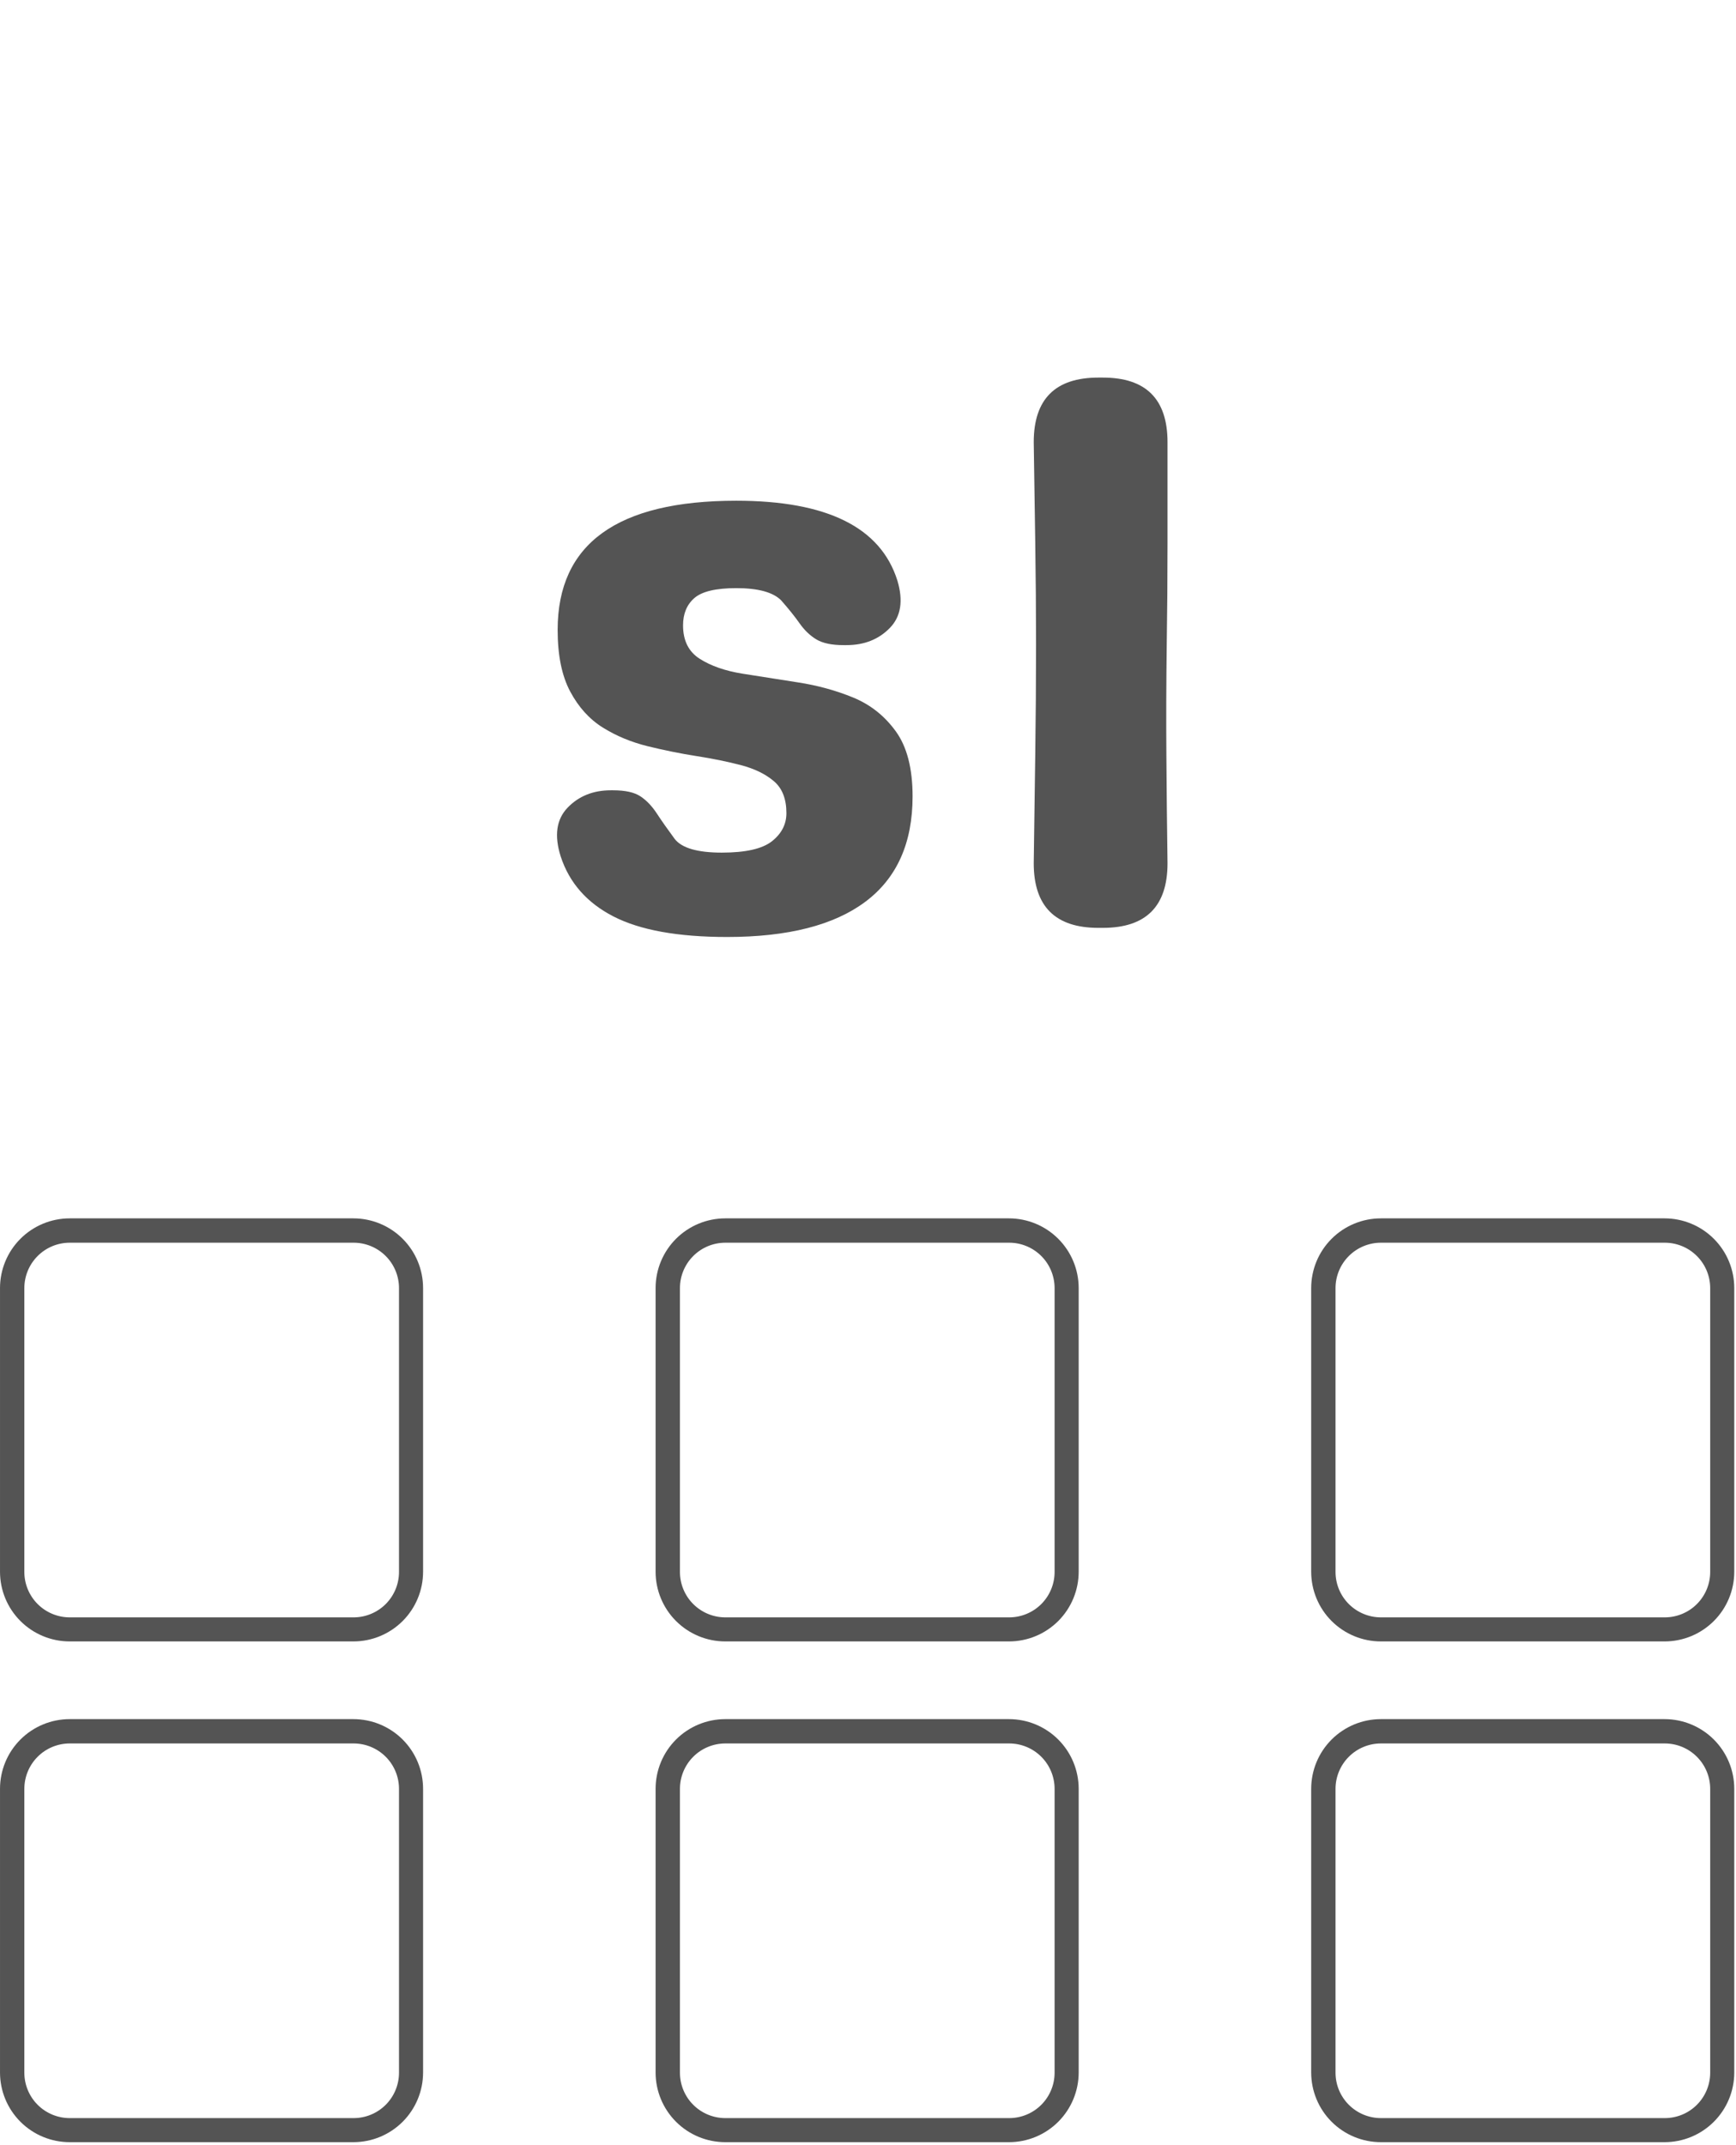 <svg xmlns="http://www.w3.org/2000/svg"
     xmlns:xlink="http://www.w3.org/1999/xlink"
     width="1070"
     zoomAndPan="magnify"
     viewBox="0 0 802.5 991.5"
     height="1322"
     preserveAspectRatio="xMidYMid meet"
     version="1.2">
    <defs>
        <clipPath id="39e9fc174c">
            <path d="M 0 563.215 L 196 563.215 L 196 758.793 L 0 758.793 Z M 0 563.215 " />
        </clipPath>
        <clipPath id="1980998728">
            <path d="M 195.582 595.445 L 195.582 726.562 C 195.582 735.109 192.188 743.309 186.145 749.352 C 180.102 755.398 171.902 758.793 163.355 758.793 L 32.23 758.793 C 23.684 758.793 15.484 755.398 9.441 749.352 C 3.395 743.309 0 735.109 0 726.562 L 0 595.445 C 0 586.898 3.395 578.699 9.441 572.656 C 15.484 566.613 23.684 563.215 32.23 563.215 L 163.355 563.215 C 171.902 563.215 180.102 566.613 186.145 572.656 C 192.188 578.699 195.582 586.898 195.582 595.445 Z M 195.582 595.445 " />
        </clipPath>
        <clipPath id="9647640aa6">
            <path d="M 0 0.215 L 195.719 0.215 L 195.719 195.793 L 0 195.793 Z M 0 0.215 " />
        </clipPath>
        <clipPath id="2b7da866b3">
            <path d="M 195.582 32.445 L 195.582 163.562 C 195.582 172.109 192.188 180.309 186.145 186.352 C 180.102 192.398 171.902 195.793 163.355 195.793 L 32.23 195.793 C 23.684 195.793 15.484 192.398 9.441 186.352 C 3.395 180.309 0 172.109 0 163.562 L 0 32.445 C 0 23.898 3.395 15.699 9.441 9.656 C 15.484 3.613 23.684 0.215 32.23 0.215 L 163.355 0.215 C 171.902 0.215 180.102 3.613 186.145 9.656 C 192.188 15.699 195.582 23.898 195.582 32.445 Z M 195.582 32.445 " />
        </clipPath>
        <clipPath id="c8af50a38d">
            <rect x="0" width="196" y="0" height="196" />
        </clipPath>
        <clipPath id="b1c659210f">
            <path d="M 0 563.215 L 195.629 563.215 L 195.629 758.844 L 0 758.844 Z M 0 563.215 " />
        </clipPath>
        <clipPath id="f5e4732d4e">
            <path d="M 195.578 595.445 L 195.578 726.559 C 195.578 735.105 192.184 743.301 186.141 749.348 C 180.094 755.391 171.898 758.785 163.352 758.785 L 32.23 758.785 C 23.684 758.785 15.484 755.391 9.441 749.348 C 3.398 743.301 0.004 735.105 0.004 726.559 L 0.004 595.445 C 0.004 586.898 3.398 578.699 9.441 572.656 C 15.484 566.613 23.684 563.215 32.23 563.215 L 163.352 563.215 C 171.898 563.215 180.094 566.613 186.141 572.656 C 192.184 578.699 195.578 586.898 195.578 595.445 Z M 195.578 595.445 " />
        </clipPath>
        <clipPath id="97ef89fc00">
            <path d="M 606.121 563.215 L 802 563.215 L 802 758.793 L 606.121 758.793 Z M 606.121 563.215 " />
        </clipPath>
        <clipPath id="e1a55d9b03">
            <path d="M 801.703 595.445 L 801.703 726.562 C 801.703 735.109 798.309 743.309 792.262 749.352 C 786.219 755.398 778.02 758.793 769.473 758.793 L 638.348 758.793 C 629.801 758.793 621.605 755.398 615.559 749.352 C 609.516 743.309 606.121 735.109 606.121 726.562 L 606.121 595.445 C 606.121 586.898 609.516 578.699 615.559 572.656 C 621.605 566.613 629.801 563.215 638.348 563.215 L 769.473 563.215 C 778.02 563.215 786.219 566.613 792.262 572.656 C 798.309 578.699 801.703 586.898 801.703 595.445 Z M 801.703 595.445 " />
        </clipPath>
        <clipPath id="96d4df89f1">
            <path d="M 0.121 0.215 L 195.82 0.215 L 195.82 195.793 L 0.121 195.793 Z M 0.121 0.215 " />
        </clipPath>
        <clipPath id="4daad1da5a">
            <path d="M 195.703 32.445 L 195.703 163.562 C 195.703 172.109 192.309 180.309 186.262 186.352 C 180.219 192.398 172.02 195.793 163.473 195.793 L 32.348 195.793 C 23.801 195.793 15.605 192.398 9.559 186.352 C 3.516 180.309 0.121 172.109 0.121 163.562 L 0.121 32.445 C 0.121 23.898 3.516 15.699 9.559 9.656 C 15.605 3.613 23.801 0.215 32.348 0.215 L 163.473 0.215 C 172.02 0.215 180.219 3.613 186.262 9.656 C 192.309 15.699 195.703 23.898 195.703 32.445 Z M 195.703 32.445 " />
        </clipPath>
        <clipPath id="18efc00fd2">
            <rect x="0" width="196" y="0" height="196" />
        </clipPath>
        <clipPath id="d67df407c4">
            <path d="M 606.121 563.215 L 801.746 563.215 L 801.746 758.844 L 606.121 758.844 Z M 606.121 563.215 " />
        </clipPath>
        <clipPath id="af3f7833c2">
            <path d="M 801.699 595.445 L 801.699 726.559 C 801.699 735.105 798.305 743.301 792.258 749.348 C 786.215 755.391 778.016 758.785 769.469 758.785 L 638.352 758.785 C 629.805 758.785 621.605 755.391 615.562 749.348 C 609.516 743.301 606.121 735.105 606.121 726.559 L 606.121 595.445 C 606.121 586.898 609.516 578.699 615.562 572.656 C 621.605 566.613 629.805 563.215 638.352 563.215 L 769.469 563.215 C 778.016 563.215 786.215 566.613 792.258 572.656 C 798.305 578.699 801.699 586.898 801.699 595.445 Z M 801.699 595.445 " />
        </clipPath>
        <clipPath id="adb02b3bd7">
            <path d="M 303.059 563.215 L 499 563.215 L 499 758.793 L 303.059 758.793 Z M 303.059 563.215 " />
        </clipPath>
        <clipPath id="4185809d32">
            <path d="M 498.645 595.445 L 498.645 726.562 C 498.645 735.109 495.246 743.309 489.203 749.352 C 483.16 755.398 474.961 758.793 466.414 758.793 L 335.289 758.793 C 326.742 758.793 318.543 755.398 312.5 749.352 C 306.457 743.309 303.059 735.109 303.059 726.562 L 303.059 595.445 C 303.059 586.898 306.457 578.699 312.5 572.656 C 318.543 566.613 326.742 563.215 335.289 563.215 L 466.414 563.215 C 474.961 563.215 483.16 566.613 489.203 572.656 C 495.246 578.699 498.645 586.898 498.645 595.445 Z M 498.645 595.445 " />
        </clipPath>
        <clipPath id="75ad5dae02">
            <path d="M 0.059 0.215 L 195.648 0.215 L 195.648 195.793 L 0.059 195.793 Z M 0.059 0.215 " />
        </clipPath>
        <clipPath id="aed3121329">
            <path d="M 195.645 32.445 L 195.645 163.562 C 195.645 172.109 192.246 180.309 186.203 186.352 C 180.16 192.398 171.961 195.793 163.414 195.793 L 32.289 195.793 C 23.742 195.793 15.543 192.398 9.5 186.352 C 3.457 180.309 0.059 172.109 0.059 163.562 L 0.059 32.445 C 0.059 23.898 3.457 15.699 9.5 9.656 C 15.543 3.613 23.742 0.215 32.289 0.215 L 163.414 0.215 C 171.961 0.215 180.16 3.613 186.203 9.656 C 192.246 15.699 195.645 23.898 195.645 32.445 Z M 195.645 32.445 " />
        </clipPath>
        <clipPath id="75b091b8a7">
            <rect x="0" width="196" y="0" height="196" />
        </clipPath>
        <clipPath id="d085f51be7">
            <path d="M 303.059 563.215 L 498.688 563.215 L 498.688 758.844 L 303.059 758.844 Z M 303.059 563.215 " />
        </clipPath>
        <clipPath id="bcea53fd5b">
            <path d="M 498.641 595.445 L 498.641 726.559 C 498.641 735.105 495.242 743.301 489.199 749.348 C 483.156 755.391 474.957 758.785 466.41 758.785 L 335.289 758.785 C 326.742 758.785 318.547 755.391 312.5 749.348 C 306.457 743.301 303.062 735.105 303.062 726.559 L 303.062 595.445 C 303.062 586.898 306.457 578.699 312.5 572.656 C 318.547 566.613 326.742 563.215 335.289 563.215 L 466.41 563.215 C 474.957 563.215 483.156 566.613 489.199 572.656 C 495.242 578.699 498.641 586.898 498.641 595.445 Z M 498.641 595.445 " />
        </clipPath>
        <clipPath id="7f763708ba">
            <path d="M 0 794.699 L 196 794.699 L 196 990.273 L 0 990.273 Z M 0 794.699 " />
        </clipPath>
        <clipPath id="9ed8cca5dd">
            <path d="M 195.582 826.926 L 195.582 958.043 C 195.582 966.594 192.188 974.789 186.145 980.836 C 180.102 986.879 171.902 990.273 163.355 990.273 L 32.23 990.273 C 23.684 990.273 15.484 986.879 9.441 980.836 C 3.395 974.789 0 966.594 0 958.043 L 0 826.926 C 0 818.379 3.395 810.18 9.441 804.137 C 15.484 798.094 23.684 794.699 32.23 794.699 L 163.355 794.699 C 171.902 794.699 180.102 798.094 186.145 804.137 C 192.188 810.18 195.582 818.379 195.582 826.926 Z M 195.582 826.926 " />
        </clipPath>
        <clipPath id="1affca3d77">
            <path d="M 0 0.699 L 195.719 0.699 L 195.719 196.273 L 0 196.273 Z M 0 0.699 " />
        </clipPath>
        <clipPath id="71489b2ae1">
            <path d="M 195.582 32.926 L 195.582 164.043 C 195.582 172.594 192.188 180.789 186.145 186.836 C 180.102 192.879 171.902 196.273 163.355 196.273 L 32.23 196.273 C 23.684 196.273 15.484 192.879 9.441 186.836 C 3.395 180.789 0 172.594 0 164.043 L 0 32.926 C 0 24.379 3.395 16.18 9.441 10.137 C 15.484 4.094 23.684 0.699 32.23 0.699 L 163.355 0.699 C 171.902 0.699 180.102 4.094 186.145 10.137 C 192.188 16.18 195.582 24.379 195.582 32.926 Z M 195.582 32.926 " />
        </clipPath>
        <clipPath id="93ed030c09">
            <rect x="0" width="196" y="0" height="197" />
        </clipPath>
        <clipPath id="41a8342a4a">
            <path d="M 0 794.699 L 195.629 794.699 L 195.629 990.324 L 0 990.324 Z M 0 794.699 " />
        </clipPath>
        <clipPath id="4f57fa832e">
            <path d="M 195.578 826.926 L 195.578 958.039 C 195.578 966.586 192.184 974.785 186.141 980.828 C 180.094 986.871 171.898 990.266 163.352 990.266 L 32.23 990.266 C 23.684 990.266 15.484 986.871 9.441 980.828 C 3.398 974.785 0.004 966.586 0.004 958.039 L 0.004 826.926 C 0.004 818.379 3.398 810.18 9.441 804.137 C 15.484 798.094 23.684 794.699 32.23 794.699 L 163.352 794.699 C 171.898 794.699 180.094 798.094 186.141 804.137 C 192.184 810.18 195.578 818.379 195.578 826.926 Z M 195.578 826.926 " />
        </clipPath>
        <clipPath id="c83ca02881">
            <path d="M 606.121 794.699 L 802 794.699 L 802 990.273 L 606.121 990.273 Z M 606.121 794.699 " />
        </clipPath>
        <clipPath id="f350da590a">
            <path d="M 801.703 826.926 L 801.703 958.043 C 801.703 966.594 798.309 974.789 792.262 980.836 C 786.219 986.879 778.02 990.273 769.473 990.273 L 638.348 990.273 C 629.801 990.273 621.605 986.879 615.559 980.836 C 609.516 974.789 606.121 966.594 606.121 958.043 L 606.121 826.926 C 606.121 818.379 609.516 810.18 615.559 804.137 C 621.605 798.094 629.801 794.699 638.348 794.699 L 769.473 794.699 C 778.02 794.699 786.219 798.094 792.262 804.137 C 798.309 810.18 801.703 818.379 801.703 826.926 Z M 801.703 826.926 " />
        </clipPath>
        <clipPath id="b175e91079">
            <path d="M 0.121 0.699 L 195.82 0.699 L 195.82 196.273 L 0.121 196.273 Z M 0.121 0.699 " />
        </clipPath>
        <clipPath id="efa66c2f97">
            <path d="M 195.703 32.926 L 195.703 164.043 C 195.703 172.594 192.309 180.789 186.262 186.836 C 180.219 192.879 172.02 196.273 163.473 196.273 L 32.348 196.273 C 23.801 196.273 15.605 192.879 9.559 186.836 C 3.516 180.789 0.121 172.594 0.121 164.043 L 0.121 32.926 C 0.121 24.379 3.516 16.18 9.559 10.137 C 15.605 4.094 23.801 0.699 32.348 0.699 L 163.473 0.699 C 172.02 0.699 180.219 4.094 186.262 10.137 C 192.309 16.18 195.703 24.379 195.703 32.926 Z M 195.703 32.926 " />
        </clipPath>
        <clipPath id="4f030da56a">
            <rect x="0" width="196" y="0" height="197" />
        </clipPath>
        <clipPath id="9807a2f992">
            <path d="M 606.121 794.699 L 801.746 794.699 L 801.746 990.324 L 606.121 990.324 Z M 606.121 794.699 " />
        </clipPath>
        <clipPath id="28b6c63cb7">
            <path d="M 801.699 826.926 L 801.699 958.039 C 801.699 966.586 798.305 974.785 792.258 980.828 C 786.215 986.871 778.016 990.266 769.469 990.266 L 638.352 990.266 C 629.805 990.266 621.605 986.871 615.562 980.828 C 609.516 974.785 606.121 966.586 606.121 958.039 L 606.121 826.926 C 606.121 818.379 609.516 810.18 615.562 804.137 C 621.605 798.094 629.805 794.699 638.352 794.699 L 769.469 794.699 C 778.016 794.699 786.215 798.094 792.258 804.137 C 798.305 810.18 801.699 818.379 801.699 826.926 Z M 801.699 826.926 " />
        </clipPath>
        <clipPath id="2d64702e39">
            <path d="M 303.059 794.699 L 499 794.699 L 499 990.273 L 303.059 990.273 Z M 303.059 794.699 " />
        </clipPath>
        <clipPath id="b9ed9e0d75">
            <path d="M 498.645 826.926 L 498.645 958.043 C 498.645 966.594 495.246 974.789 489.203 980.836 C 483.16 986.879 474.961 990.273 466.414 990.273 L 335.289 990.273 C 326.742 990.273 318.543 986.879 312.5 980.836 C 306.457 974.789 303.059 966.594 303.059 958.043 L 303.059 826.926 C 303.059 818.379 306.457 810.18 312.5 804.137 C 318.543 798.094 326.742 794.699 335.289 794.699 L 466.414 794.699 C 474.961 794.699 483.16 798.094 489.203 804.137 C 495.246 810.18 498.645 818.379 498.645 826.926 Z M 498.645 826.926 " />
        </clipPath>
        <clipPath id="e3107cb0d9">
            <path d="M 0.059 0.699 L 195.648 0.699 L 195.648 196.273 L 0.059 196.273 Z M 0.059 0.699 " />
        </clipPath>
        <clipPath id="b72c758798">
            <path d="M 195.645 32.926 L 195.645 164.043 C 195.645 172.594 192.246 180.789 186.203 186.836 C 180.16 192.879 171.961 196.273 163.414 196.273 L 32.289 196.273 C 23.742 196.273 15.543 192.879 9.5 186.836 C 3.457 180.789 0.059 172.594 0.059 164.043 L 0.059 32.926 C 0.059 24.379 3.457 16.18 9.5 10.137 C 15.543 4.094 23.742 0.699 32.289 0.699 L 163.414 0.699 C 171.961 0.699 180.16 4.094 186.203 10.137 C 192.246 16.18 195.645 24.379 195.645 32.926 Z M 195.645 32.926 " />
        </clipPath>
        <clipPath id="9d6a3e0b36">
            <rect x="0" width="196" y="0" height="197" />
        </clipPath>
        <clipPath id="4890fa6b1f">
            <path d="M 303.059 794.699 L 498.688 794.699 L 498.688 990.324 L 303.059 990.324 Z M 303.059 794.699 " />
        </clipPath>
        <clipPath id="14bb33aff4">
            <path d="M 498.641 826.926 L 498.641 958.039 C 498.641 966.586 495.242 974.785 489.199 980.828 C 483.156 986.871 474.957 990.266 466.41 990.266 L 335.289 990.266 C 326.742 990.266 318.547 986.871 312.5 980.828 C 306.457 974.785 303.062 966.586 303.062 958.039 L 303.062 826.926 C 303.062 818.379 306.457 810.18 312.5 804.137 C 318.547 798.094 326.742 794.699 335.289 794.699 L 466.41 794.699 C 474.957 794.699 483.156 798.094 489.199 804.137 C 495.242 810.18 498.641 818.379 498.641 826.926 Z M 498.641 826.926 " />
        </clipPath>
        <clipPath id="27d9fcb470">
            <rect x="0" width="194" y="0" height="423" />
        </clipPath>
        <clipPath id="fd6148f523">
            <rect x="0" width="101" y="0" height="423" />
        </clipPath>
    </defs>
    <g id="08fcf55a93">
        <g clip-rule="nonzero" clip-path="url(#39e9fc174c)">
            <g clip-rule="nonzero" clip-path="url(#1980998728)">
                <g transform="matrix(1,0,0,1,0,563)">
                    <g clip-path="url(#c8af50a38d)">
                        <g clip-rule="nonzero" clip-path="url(#9647640aa6)">
                            <g clip-rule="nonzero" clip-path="url(#2b7da866b3)">
                                <path style=" stroke:none;fill-rule:nonzero;fill:#00bf63;fill-opacity:0;" d="M 0 0.215 L 195.578 0.215 L 195.578 195.793 L 0 195.793 Z M 0 0.215 " />
                            </g>
                        </g>
                    </g>
                </g>
            </g>
        </g>
        <g clip-rule="nonzero" clip-path="url(#b1c659210f)">
            <g clip-rule="nonzero" clip-path="url(#f5e4732d4e)">
                <path style="fill:none;stroke-width:30;stroke-linecap:butt;stroke-linejoin:miter;stroke:#545454;stroke-opacity:1;stroke-miterlimit:4;" d="M 260.93 42.999 L 260.93 217.926 C 260.93 229.329 256.401 240.262 248.339 248.33 C 240.272 256.392 229.338 260.921 217.935 260.921 L 42.998 260.921 C 31.595 260.921 20.656 256.392 12.593 248.33 C 4.531 240.262 0.002 229.329 0.002 217.926 L 0.002 42.999 C 0.002 31.596 4.531 20.657 12.593 12.595 C 20.656 4.532 31.595 -0.002 42.998 -0.002 L 217.935 -0.002 C 229.338 -0.002 240.272 4.532 248.339 12.595 C 256.401 20.657 260.93 31.596 260.93 42.999 Z M 260.93 42.999 " transform="matrix(0.75,0,0,0.75,0.002,563.216)" />
            </g>
        </g>
        <g clip-rule="nonzero" clip-path="url(#97ef89fc00)">
            <g clip-rule="nonzero" clip-path="url(#e1a55d9b03)">
                <g transform="matrix(1,0,0,1,606,563)">
                    <g clip-path="url(#18efc00fd2)">
                        <g clip-rule="nonzero" clip-path="url(#96d4df89f1)">
                            <g clip-rule="nonzero" clip-path="url(#4daad1da5a)">
                                <path style=" stroke:none;fill-rule:nonzero;fill:#00bf63;fill-opacity:0;" d="M 0.121 0.215 L 195.695 0.215 L 195.695 195.793 L 0.121 195.793 Z M 0.121 0.215 " />
                            </g>
                        </g>
                    </g>
                </g>
            </g>
        </g>
        <g clip-rule="nonzero" clip-path="url(#d67df407c4)">
            <g clip-rule="nonzero" clip-path="url(#af3f7833c2)">
                <path style="fill:none;stroke-width:30;stroke-linecap:butt;stroke-linejoin:miter;stroke:#545454;stroke-opacity:1;stroke-miterlimit:4;" d="M 260.933 42.999 L 260.933 217.926 C 260.933 229.329 256.404 240.262 248.336 248.33 C 240.274 256.392 229.335 260.921 217.932 260.921 L 43 260.921 C 31.597 260.921 20.658 256.392 12.596 248.33 C 4.528 240.262 -0.001 229.329 -0.001 217.926 L -0.001 42.999 C -0.001 31.596 4.528 20.657 12.596 12.595 C 20.658 4.532 31.597 -0.002 43 -0.002 L 217.932 -0.002 C 229.335 -0.002 240.274 4.532 248.336 12.595 C 256.404 20.657 260.933 31.596 260.933 42.999 Z M 260.933 42.999 " transform="matrix(0.75,0,0,0.75,606.122,563.216)" />
            </g>
        </g>
        <g clip-rule="nonzero" clip-path="url(#adb02b3bd7)">
            <g clip-rule="nonzero" clip-path="url(#4185809d32)">
                <g transform="matrix(1,0,0,1,303,563)">
                    <g clip-path="url(#75b091b8a7)">
                        <g clip-rule="nonzero" clip-path="url(#75ad5dae02)">
                            <g clip-rule="nonzero" clip-path="url(#aed3121329)">
                                <path style=" stroke:none;fill-rule:nonzero;fill:#00bf63;fill-opacity:0;" d="M 0.059 0.215 L 195.637 0.215 L 195.637 195.793 L 0.059 195.793 Z M 0.059 0.215 " />
                            </g>
                        </g>
                    </g>
                </g>
            </g>
        </g>
        <g clip-rule="nonzero" clip-path="url(#d085f51be7)">
            <g clip-rule="nonzero" clip-path="url(#bcea53fd5b)">
                <path style="fill:none;stroke-width:30;stroke-linecap:butt;stroke-linejoin:miter;stroke:#545454;stroke-opacity:1;stroke-miterlimit:4;" d="M 260.929 42.999 L 260.929 217.926 C 260.929 229.329 256.4 240.262 248.338 248.33 C 240.275 256.392 229.336 260.921 217.933 260.921 L 42.996 260.921 C 31.593 260.921 20.659 256.392 12.592 248.33 C 4.53 240.262 0.001 229.329 0.001 217.926 L 0.001 42.999 C 0.001 31.596 4.53 20.657 12.592 12.595 C 20.659 4.532 31.593 -0.002 42.996 -0.002 L 217.933 -0.002 C 229.336 -0.002 240.275 4.532 248.338 12.595 C 256.4 20.657 260.929 31.596 260.929 42.999 Z M 260.929 42.999 " transform="matrix(0.75,0,0,0.75,303.062,563.216)" />
            </g>
        </g>
        <g clip-rule="nonzero" clip-path="url(#7f763708ba)">
            <g clip-rule="nonzero" clip-path="url(#9ed8cca5dd)">
                <g transform="matrix(1,0,0,1,0,794)">
                    <g clip-path="url(#93ed030c09)">
                        <g clip-rule="nonzero" clip-path="url(#1affca3d77)">
                            <g clip-rule="nonzero" clip-path="url(#71489b2ae1)">
                                <path style=" stroke:none;fill-rule:nonzero;fill:#00bf63;fill-opacity:0;" d="M 0 0.699 L 195.578 0.699 L 195.578 196.273 L 0 196.273 Z M 0 0.699 " />
                            </g>
                        </g>
                    </g>
                </g>
            </g>
        </g>
        <g clip-rule="nonzero" clip-path="url(#41a8342a4a)">
            <g clip-rule="nonzero" clip-path="url(#4f57fa832e)">
                <path style="fill:none;stroke-width:30;stroke-linecap:butt;stroke-linejoin:miter;stroke:#545454;stroke-opacity:1;stroke-miterlimit:4;" d="M 260.93 42.998 L 260.93 217.925 C 260.93 229.328 256.401 240.267 248.339 248.329 C 240.272 256.391 229.338 260.92 217.935 260.92 L 42.998 260.92 C 31.595 260.92 20.656 256.391 12.593 248.329 C 4.531 240.267 0.002 229.328 0.002 217.925 L 0.002 42.998 C 0.002 31.595 4.531 20.656 12.593 12.594 C 20.656 4.531 31.595 0.002 42.998 0.002 L 217.935 0.002 C 229.338 0.002 240.272 4.531 248.339 12.594 C 256.401 20.656 260.93 31.595 260.93 42.998 Z M 260.93 42.998 " transform="matrix(0.75,0,0,0.75,0.002,794.697)" />
            </g>
        </g>
        <g clip-rule="nonzero" clip-path="url(#c83ca02881)">
            <g clip-rule="nonzero" clip-path="url(#f350da590a)">
                <g transform="matrix(1,0,0,1,606,794)">
                    <g clip-path="url(#4f030da56a)">
                        <g clip-rule="nonzero" clip-path="url(#b175e91079)">
                            <g clip-rule="nonzero" clip-path="url(#efa66c2f97)">
                                <path style=" stroke:none;fill-rule:nonzero;fill:#00bf63;fill-opacity:0;" d="M 0.121 0.699 L 195.695 0.699 L 195.695 196.273 L 0.121 196.273 Z M 0.121 0.699 " />
                            </g>
                        </g>
                    </g>
                </g>
            </g>
        </g>
        <g clip-rule="nonzero" clip-path="url(#9807a2f992)">
            <g clip-rule="nonzero" clip-path="url(#28b6c63cb7)">
                <path style="fill:none;stroke-width:30;stroke-linecap:butt;stroke-linejoin:miter;stroke:#545454;stroke-opacity:1;stroke-miterlimit:4;" d="M 260.933 42.998 L 260.933 217.925 C 260.933 229.328 256.404 240.267 248.336 248.329 C 240.274 256.391 229.335 260.92 217.932 260.92 L 43 260.92 C 31.597 260.92 20.658 256.391 12.596 248.329 C 4.528 240.267 -0.001 229.328 -0.001 217.925 L -0.001 42.998 C -0.001 31.595 4.528 20.656 12.596 12.594 C 20.658 4.531 31.597 0.002 43 0.002 L 217.932 0.002 C 229.335 0.002 240.274 4.531 248.336 12.594 C 256.404 20.656 260.933 31.595 260.933 42.998 Z M 260.933 42.998 " transform="matrix(0.75,0,0,0.75,606.122,794.697)" />
            </g>
        </g>
        <g clip-rule="nonzero" clip-path="url(#2d64702e39)">
            <g clip-rule="nonzero" clip-path="url(#b9ed9e0d75)">
                <g transform="matrix(1,0,0,1,303,794)">
                    <g clip-path="url(#9d6a3e0b36)">
                        <g clip-rule="nonzero" clip-path="url(#e3107cb0d9)">
                            <g clip-rule="nonzero" clip-path="url(#b72c758798)">
                                <path style=" stroke:none;fill-rule:nonzero;fill:#00bf63;fill-opacity:0;" d="M 0.059 0.699 L 195.637 0.699 L 195.637 196.273 L 0.059 196.273 Z M 0.059 0.699 " />
                            </g>
                        </g>
                    </g>
                </g>
            </g>
        </g>
        <g clip-rule="nonzero" clip-path="url(#4890fa6b1f)">
            <g clip-rule="nonzero" clip-path="url(#14bb33aff4)">
                <path style="fill:none;stroke-width:30;stroke-linecap:butt;stroke-linejoin:miter;stroke:#545454;stroke-opacity:1;stroke-miterlimit:4;" d="M 260.929 42.998 L 260.929 217.925 C 260.929 229.328 256.4 240.267 248.338 248.329 C 240.275 256.391 229.336 260.92 217.933 260.92 L 42.996 260.92 C 31.593 260.92 20.659 256.391 12.592 248.329 C 4.53 240.267 0.001 229.328 0.001 217.925 L 0.001 42.998 C 0.001 31.595 4.53 20.656 12.592 12.594 C 20.659 4.531 31.593 0.002 42.996 0.002 L 217.933 0.002 C 229.336 0.002 240.275 4.531 248.338 12.594 C 256.4 20.656 260.929 31.595 260.929 42.998 Z M 260.929 42.998 " transform="matrix(0.75,0,0,0.75,303.062,794.697)" />
            </g>
        </g>
        <g transform="matrix(1,0,0,1,242,95)">
            <g clip-path="url(#27d9fcb470)">
                <g style="fill:#545454;fill-opacity:1;">
                    <g transform="translate(0.673, 333.923)">
                        <path style="stroke:none" d="M 93.453 4.219 C 70.734 4.219 53.223 1.055 40.922 -5.266 C 28.629 -11.586 20.492 -20.844 16.516 -33.031 C 13.473 -42.633 14.523 -50.129 19.672 -55.516 C 24.828 -60.898 31.504 -63.594 39.703 -63.594 L 40.75 -63.594 C 46.375 -63.594 50.594 -62.656 53.406 -60.781 C 56.219 -58.906 58.734 -56.27 60.953 -52.875 C 63.18 -49.477 65.938 -45.555 69.219 -41.109 C 72.5 -36.891 79.758 -34.781 91 -34.781 C 102.008 -34.781 109.738 -36.535 114.188 -40.047 C 118.633 -43.566 120.859 -47.898 120.859 -53.047 C 120.859 -59.609 118.926 -64.531 115.062 -67.812 C 111.195 -71.094 106.16 -73.551 99.953 -75.188 C 93.742 -76.82 86.891 -78.223 79.391 -79.391 C 71.898 -80.566 64.348 -82.094 56.734 -83.969 C 49.129 -85.844 42.223 -88.711 36.016 -92.578 C 29.805 -96.441 24.77 -102.004 20.906 -109.266 C 17.039 -116.523 15.109 -126.016 15.109 -137.734 C 15.109 -177.547 42.629 -197.453 97.672 -197.453 C 139.598 -197.453 164.426 -185.156 172.156 -160.562 C 174.969 -151.195 173.797 -143.879 168.641 -138.609 C 163.492 -133.336 156.82 -130.703 148.625 -130.703 L 147.219 -130.703 C 141.82 -130.703 137.66 -131.578 134.734 -133.328 C 131.805 -135.086 129.227 -137.547 127 -140.703 C 124.781 -143.867 121.914 -147.441 118.406 -151.422 C 114.656 -155.172 107.742 -157.047 97.672 -157.047 C 88.305 -157.047 81.863 -155.523 78.344 -152.484 C 74.832 -149.441 73.078 -145.223 73.078 -139.828 C 73.078 -132.805 75.648 -127.656 80.797 -124.375 C 85.953 -121.094 92.516 -118.805 100.484 -117.516 C 108.453 -116.234 117 -114.891 126.125 -113.484 C 135.258 -112.078 143.805 -109.734 151.766 -106.453 C 159.734 -103.172 166.297 -97.957 171.453 -90.812 C 176.609 -83.676 179.188 -73.664 179.188 -60.781 C 179.188 -39.227 171.926 -23.004 157.406 -12.109 C 142.883 -1.223 121.566 4.219 93.453 4.219 Z M 93.453 4.219 " />
                    </g>
                </g>
            </g>
        </g>
        <g transform="matrix(1,0,0,1,458,95)">
            <g clip-path="url(#fd6148f523)">
                <g style="fill:#545454;fill-opacity:1;">
                    <g transform="translate(1.599, 333.923)">
                        <path style="stroke:none" d="M 48.141 0 C 28.223 0 18.266 -9.953 18.266 -29.859 C 18.504 -46.961 18.738 -63.77 18.969 -80.281 C 19.207 -96.789 19.328 -113.711 19.328 -131.047 C 19.328 -146.504 19.207 -162.078 18.969 -177.766 C 18.738 -193.461 18.504 -209.047 18.266 -224.516 C 18.266 -244.422 28.223 -254.375 48.141 -254.375 L 50.234 -254.375 C 70.148 -254.375 80.109 -244.422 80.109 -224.516 C 80.109 -209.047 80.109 -193.461 80.109 -177.766 C 80.109 -162.078 79.988 -146.504 79.75 -131.047 C 79.52 -113.711 79.461 -96.789 79.578 -80.281 C 79.691 -63.77 79.867 -46.961 80.109 -29.859 C 80.109 -9.953 70.148 0 50.234 0 Z M 48.141 0 " />
                    </g>
                </g>
            </g>
        </g>
    </g>
</svg>